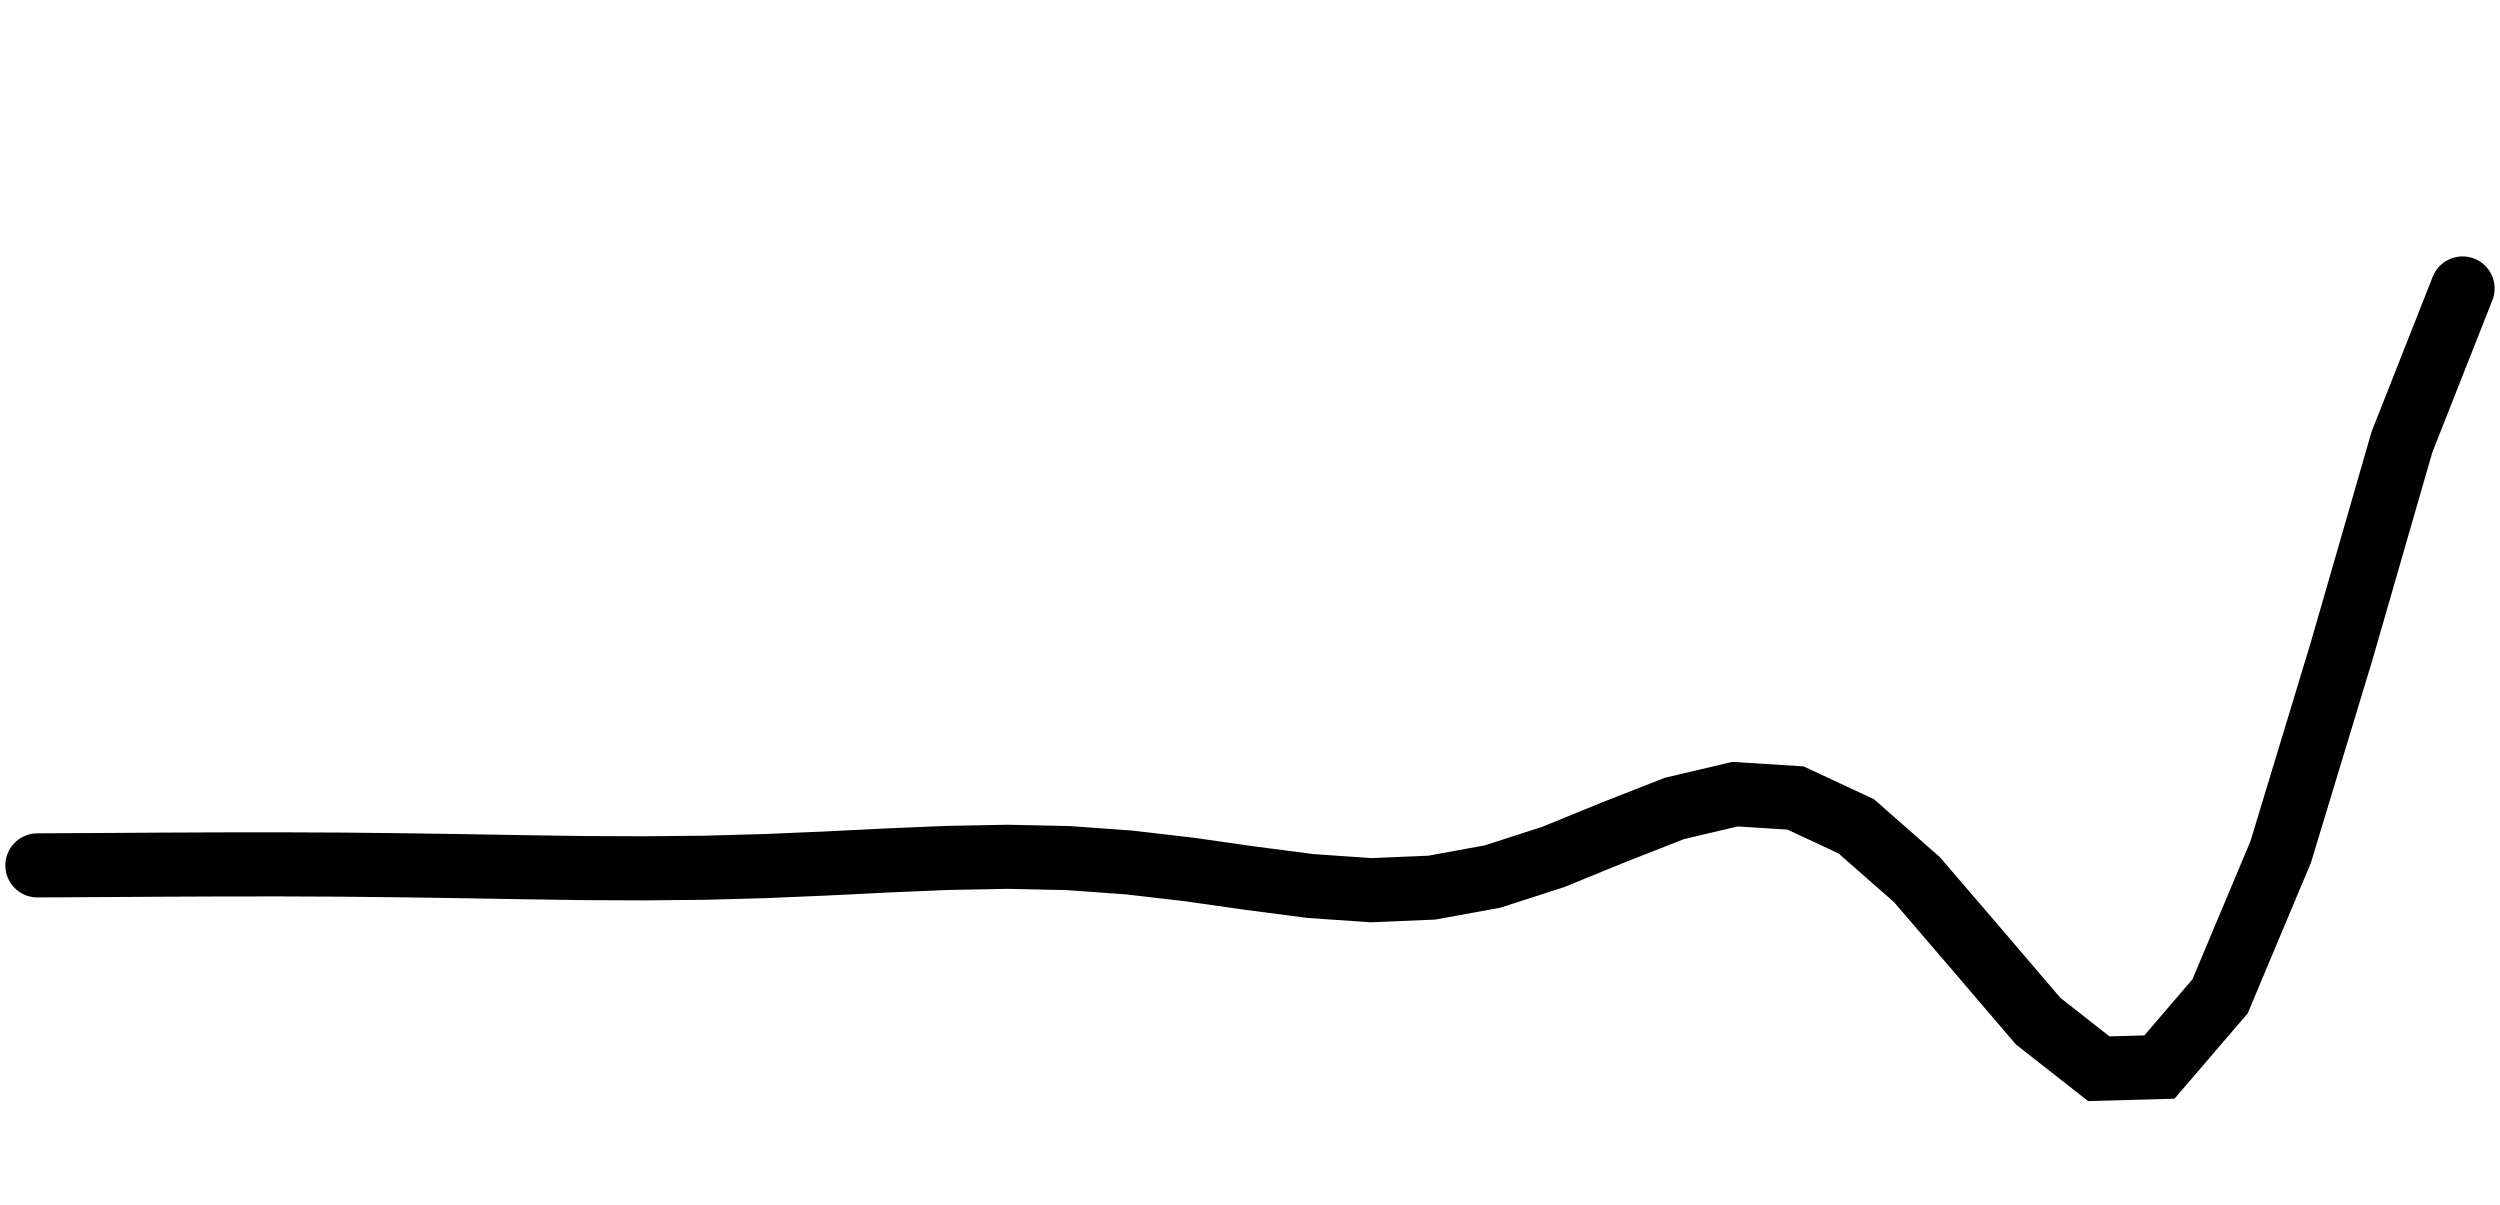 <?xml version="1.0" encoding="utf-8"?>
<!DOCTYPE svg PUBLIC "-//W3C//DTD SVG 1.1//EN" "http://www.w3.org/Graphics/SVG/1.1/DTD/svg11.dtd">
<svg version="1.1" id="Calque_1" xmlns="http://www.w3.org/2000/svg" xmlns:xlink="http://www.w3.org/1999/xlink" x="0px" y="0px" width="39px" height="18.8px" viewBox="0 0 39 18.8" enable-background="new 0 0 39 18.8" xml:space="preserve">
<g id="sine">
	<path fill="none" stroke="#000000" stroke-linecap="round" d=" M0.583 13.500 L0.583 13.500 L1.529 13.495 L2.475 13.489 L3.42 13.485 L4.366 13.484 L5.312 13.488 L6.258 13.498 L7.204 13.512 L8.15 13.528 L9.095 13.542 L10.041 13.546 L10.987 13.537 L11.933 13.511 L12.879 13.471 L13.825 13.424 L14.77 13.384 L15.716 13.366 L16.662 13.386 L17.608 13.454 L18.554 13.564 L19.5 13.699 L20.445 13.822 L21.391 13.887 L22.337 13.847 L23.283 13.674 L24.229 13.369 L25.174 12.983 L26.12 12.612 L27.066 12.389 L28.012 12.449 L28.958 12.891 L29.904 13.722 L30.849 14.823 L31.795 15.930 L32.741 16.672 L33.687 16.646 L34.633 15.543 L35.579 13.290 L36.524 10.175 L37.47 6.897 L38.416 4.500 "/>
</g>
</svg> 